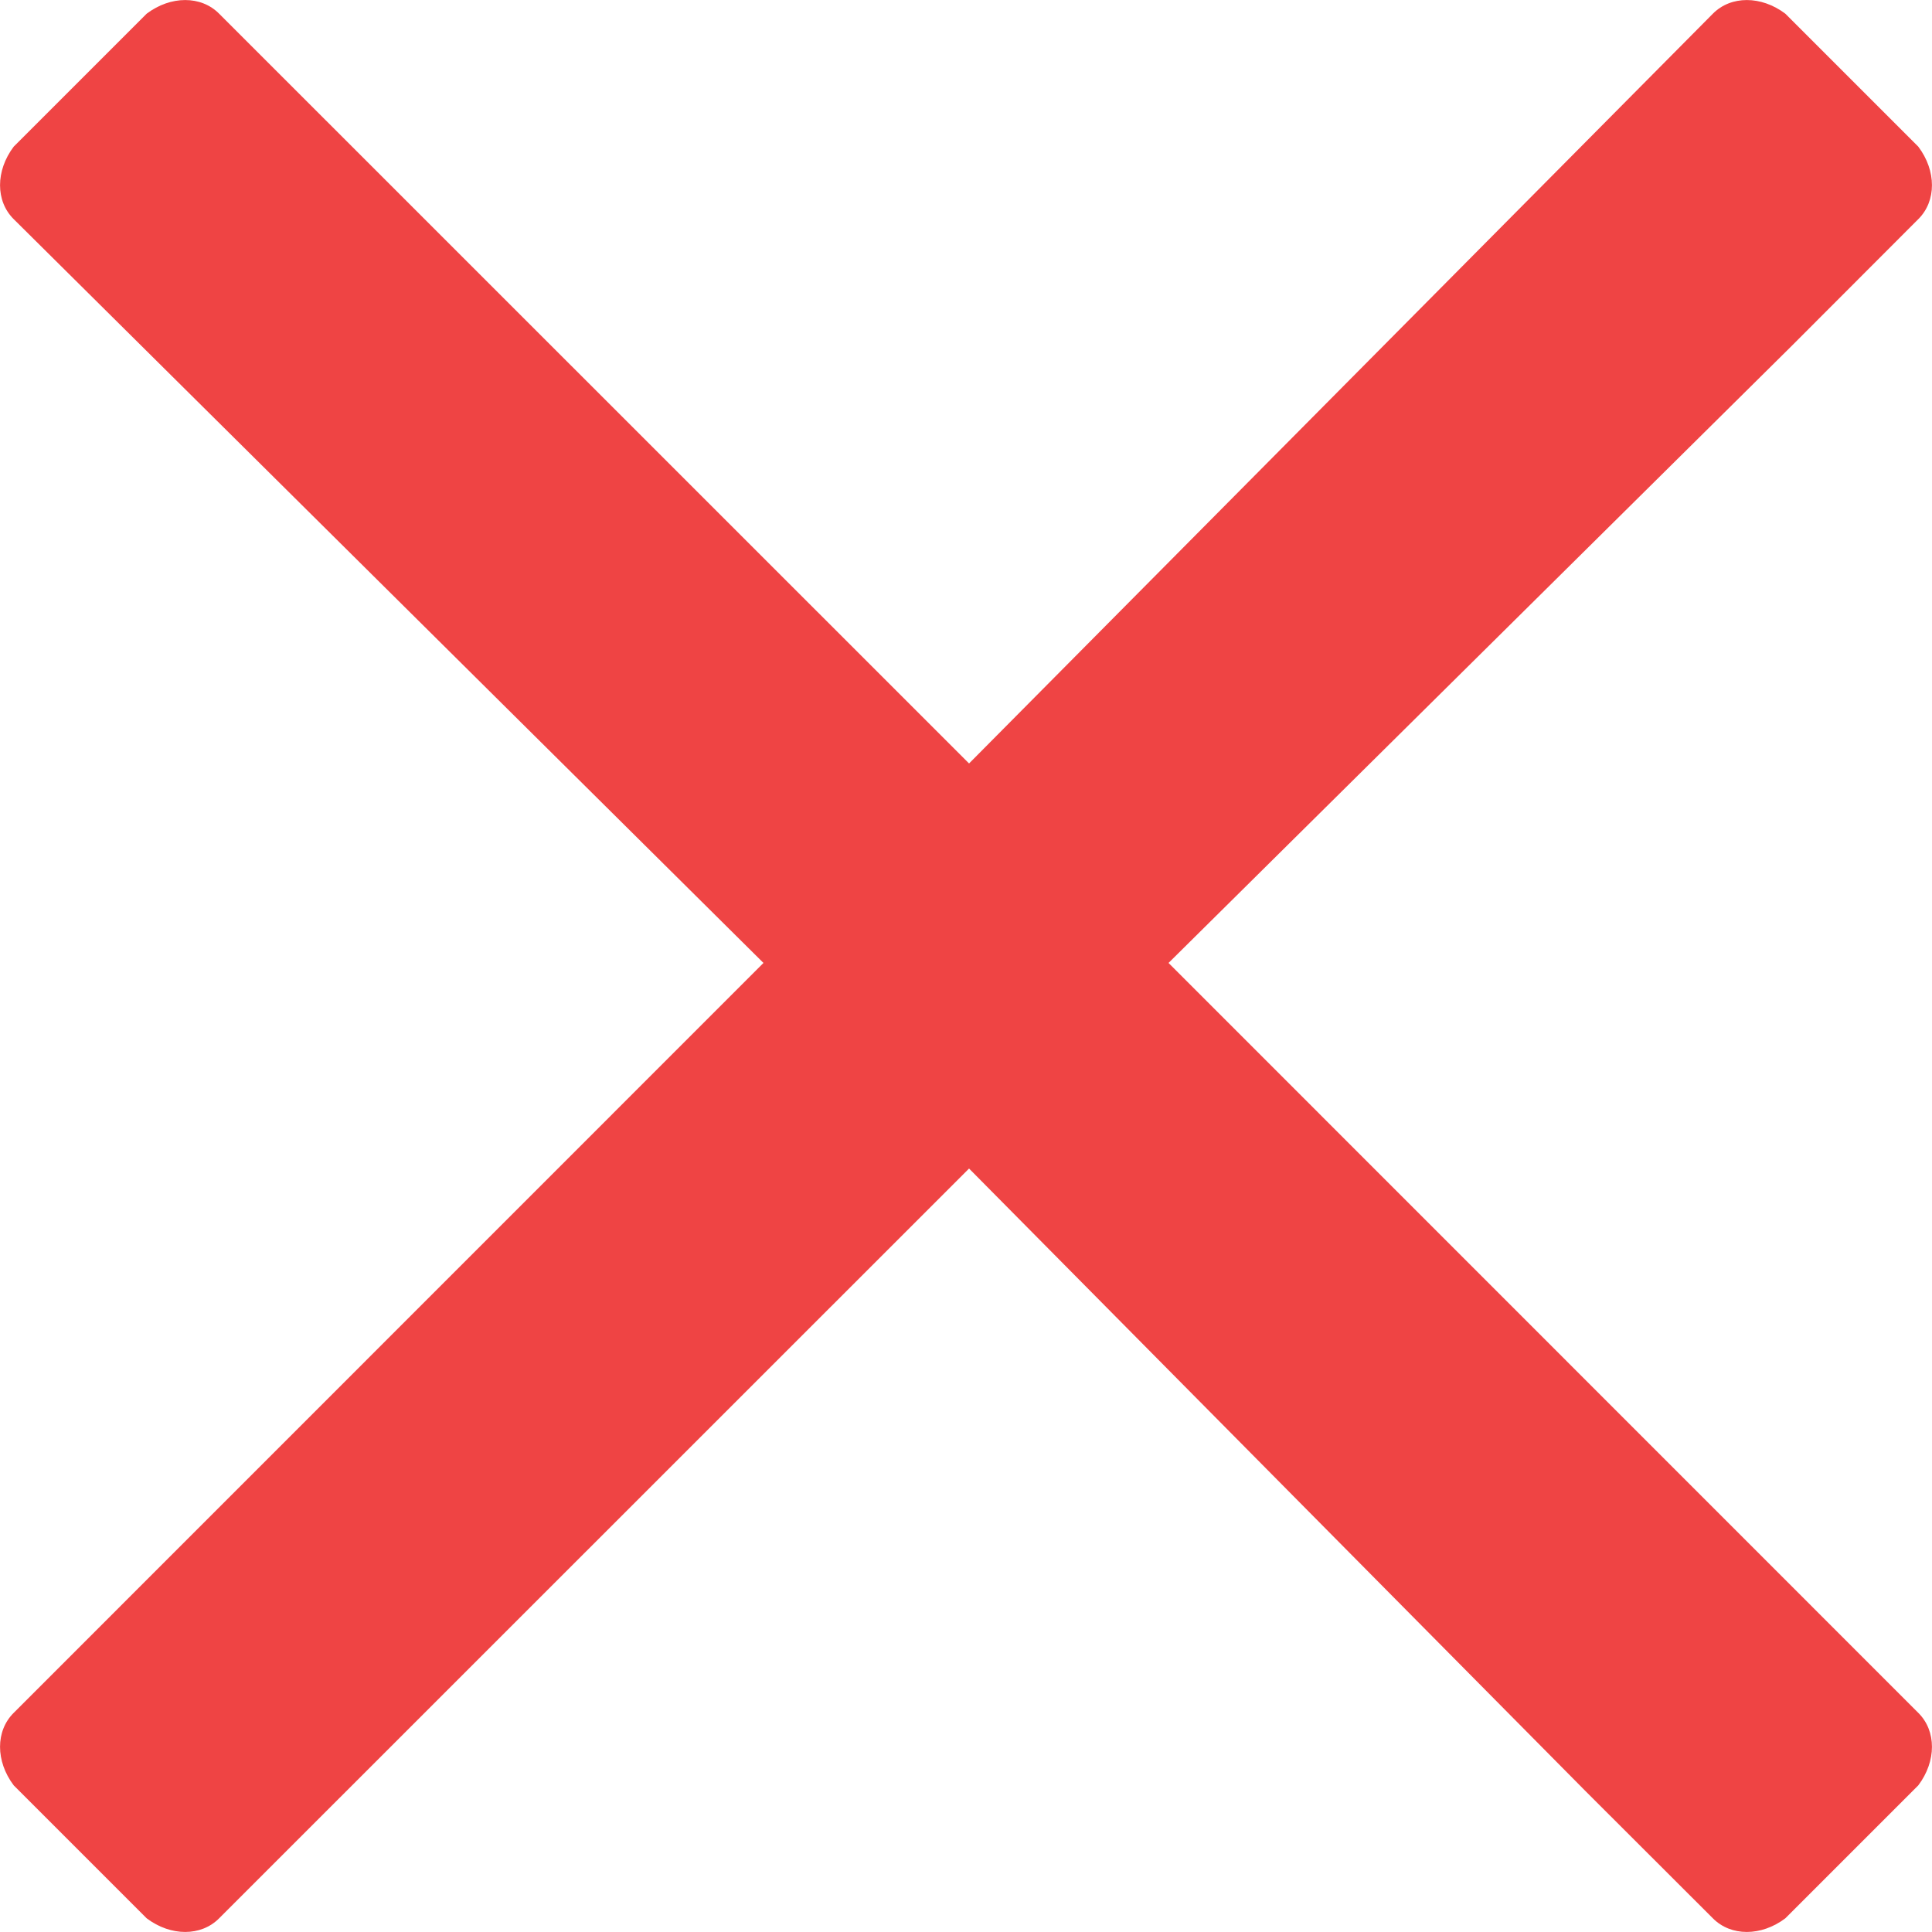 <svg width="12" height="12" viewBox="0 0 12 12" fill="none" xmlns="http://www.w3.org/2000/svg">
<path d="M7.258 5.981L11.127 2.15L11.915 1.361C12.028 1.249 12.028 1.061 11.915 0.911L11.089 0.085C10.939 -0.028 10.751 -0.028 10.639 0.085L6.019 4.742L1.361 0.085C1.249 -0.028 1.061 -0.028 0.911 0.085L0.085 0.911C-0.028 1.061 -0.028 1.249 0.085 1.361L4.742 5.981L0.085 10.639C-0.028 10.751 -0.028 10.939 0.085 11.089L0.911 11.915C1.061 12.028 1.249 12.028 1.361 11.915L6.019 7.258L9.85 11.127L10.639 11.915C10.751 12.028 10.939 12.028 11.089 11.915L11.915 11.089C12.028 10.939 12.028 10.751 11.915 10.639L7.258 5.981Z" fill="#EF4444"/>
</svg>
